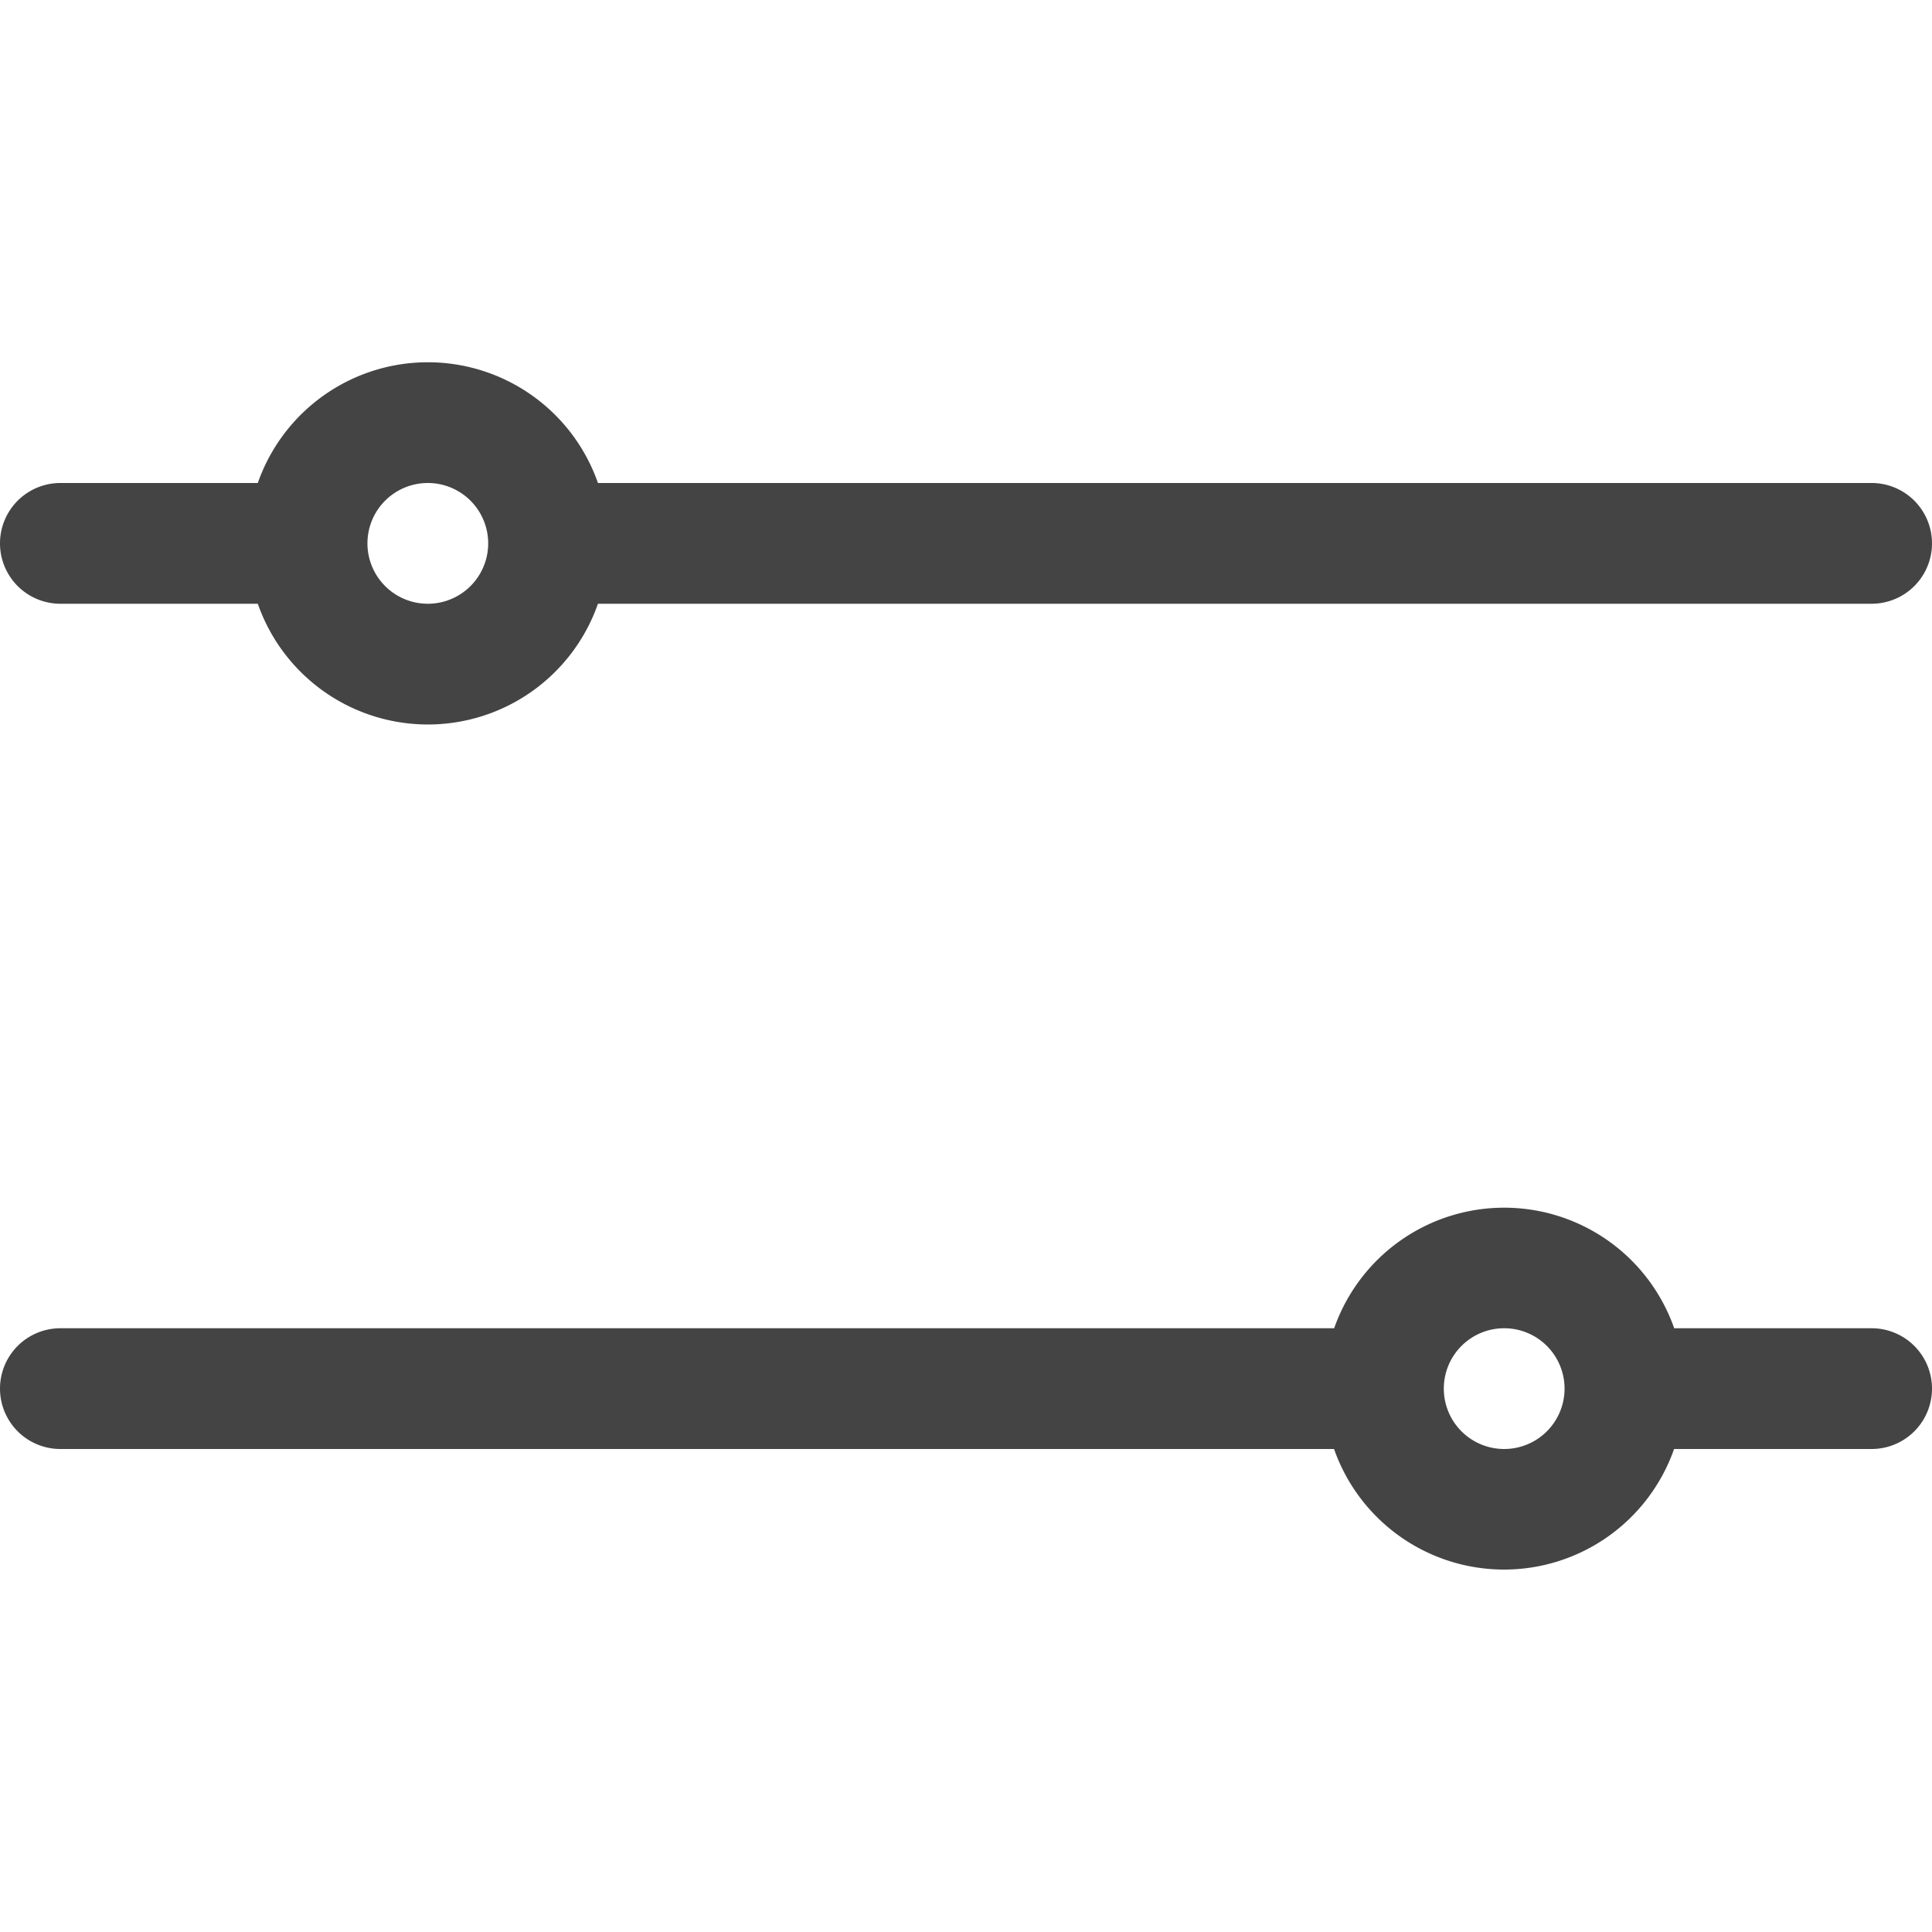 <svg xmlns="http://www.w3.org/2000/svg" viewBox="0 0 16 16"><defs><style>.cls-1{fill:#444;}</style></defs><title>Sliders</title><g id="Layer_2" data-name="Layer 2"><path class="cls-1" d="M.5,5H2.135A1.492,1.492,0,0,0,4.952,5H15.5a.5.5,0,0,0,0-1H4.952A1.492,1.492,0,0,0,2.135,4H.5a.5.5,0,0,0,0,1ZM3.543,4a.5.5,0,1,1-.5.5A.5.5,0,0,1,3.543,4Z"/><path class="cls-1" d="M15.5,11H13.865a1.492,1.492,0,0,0-2.816,0H.5a.5.5,0,0,0,0,1H11.048a1.492,1.492,0,0,0,2.816,0H15.5a.5.5,0,0,0,0-1Zm-3.043,1a.5.5,0,1,1,.5-.5A.5.5,0,0,1,12.457,12Z"/></g></svg>